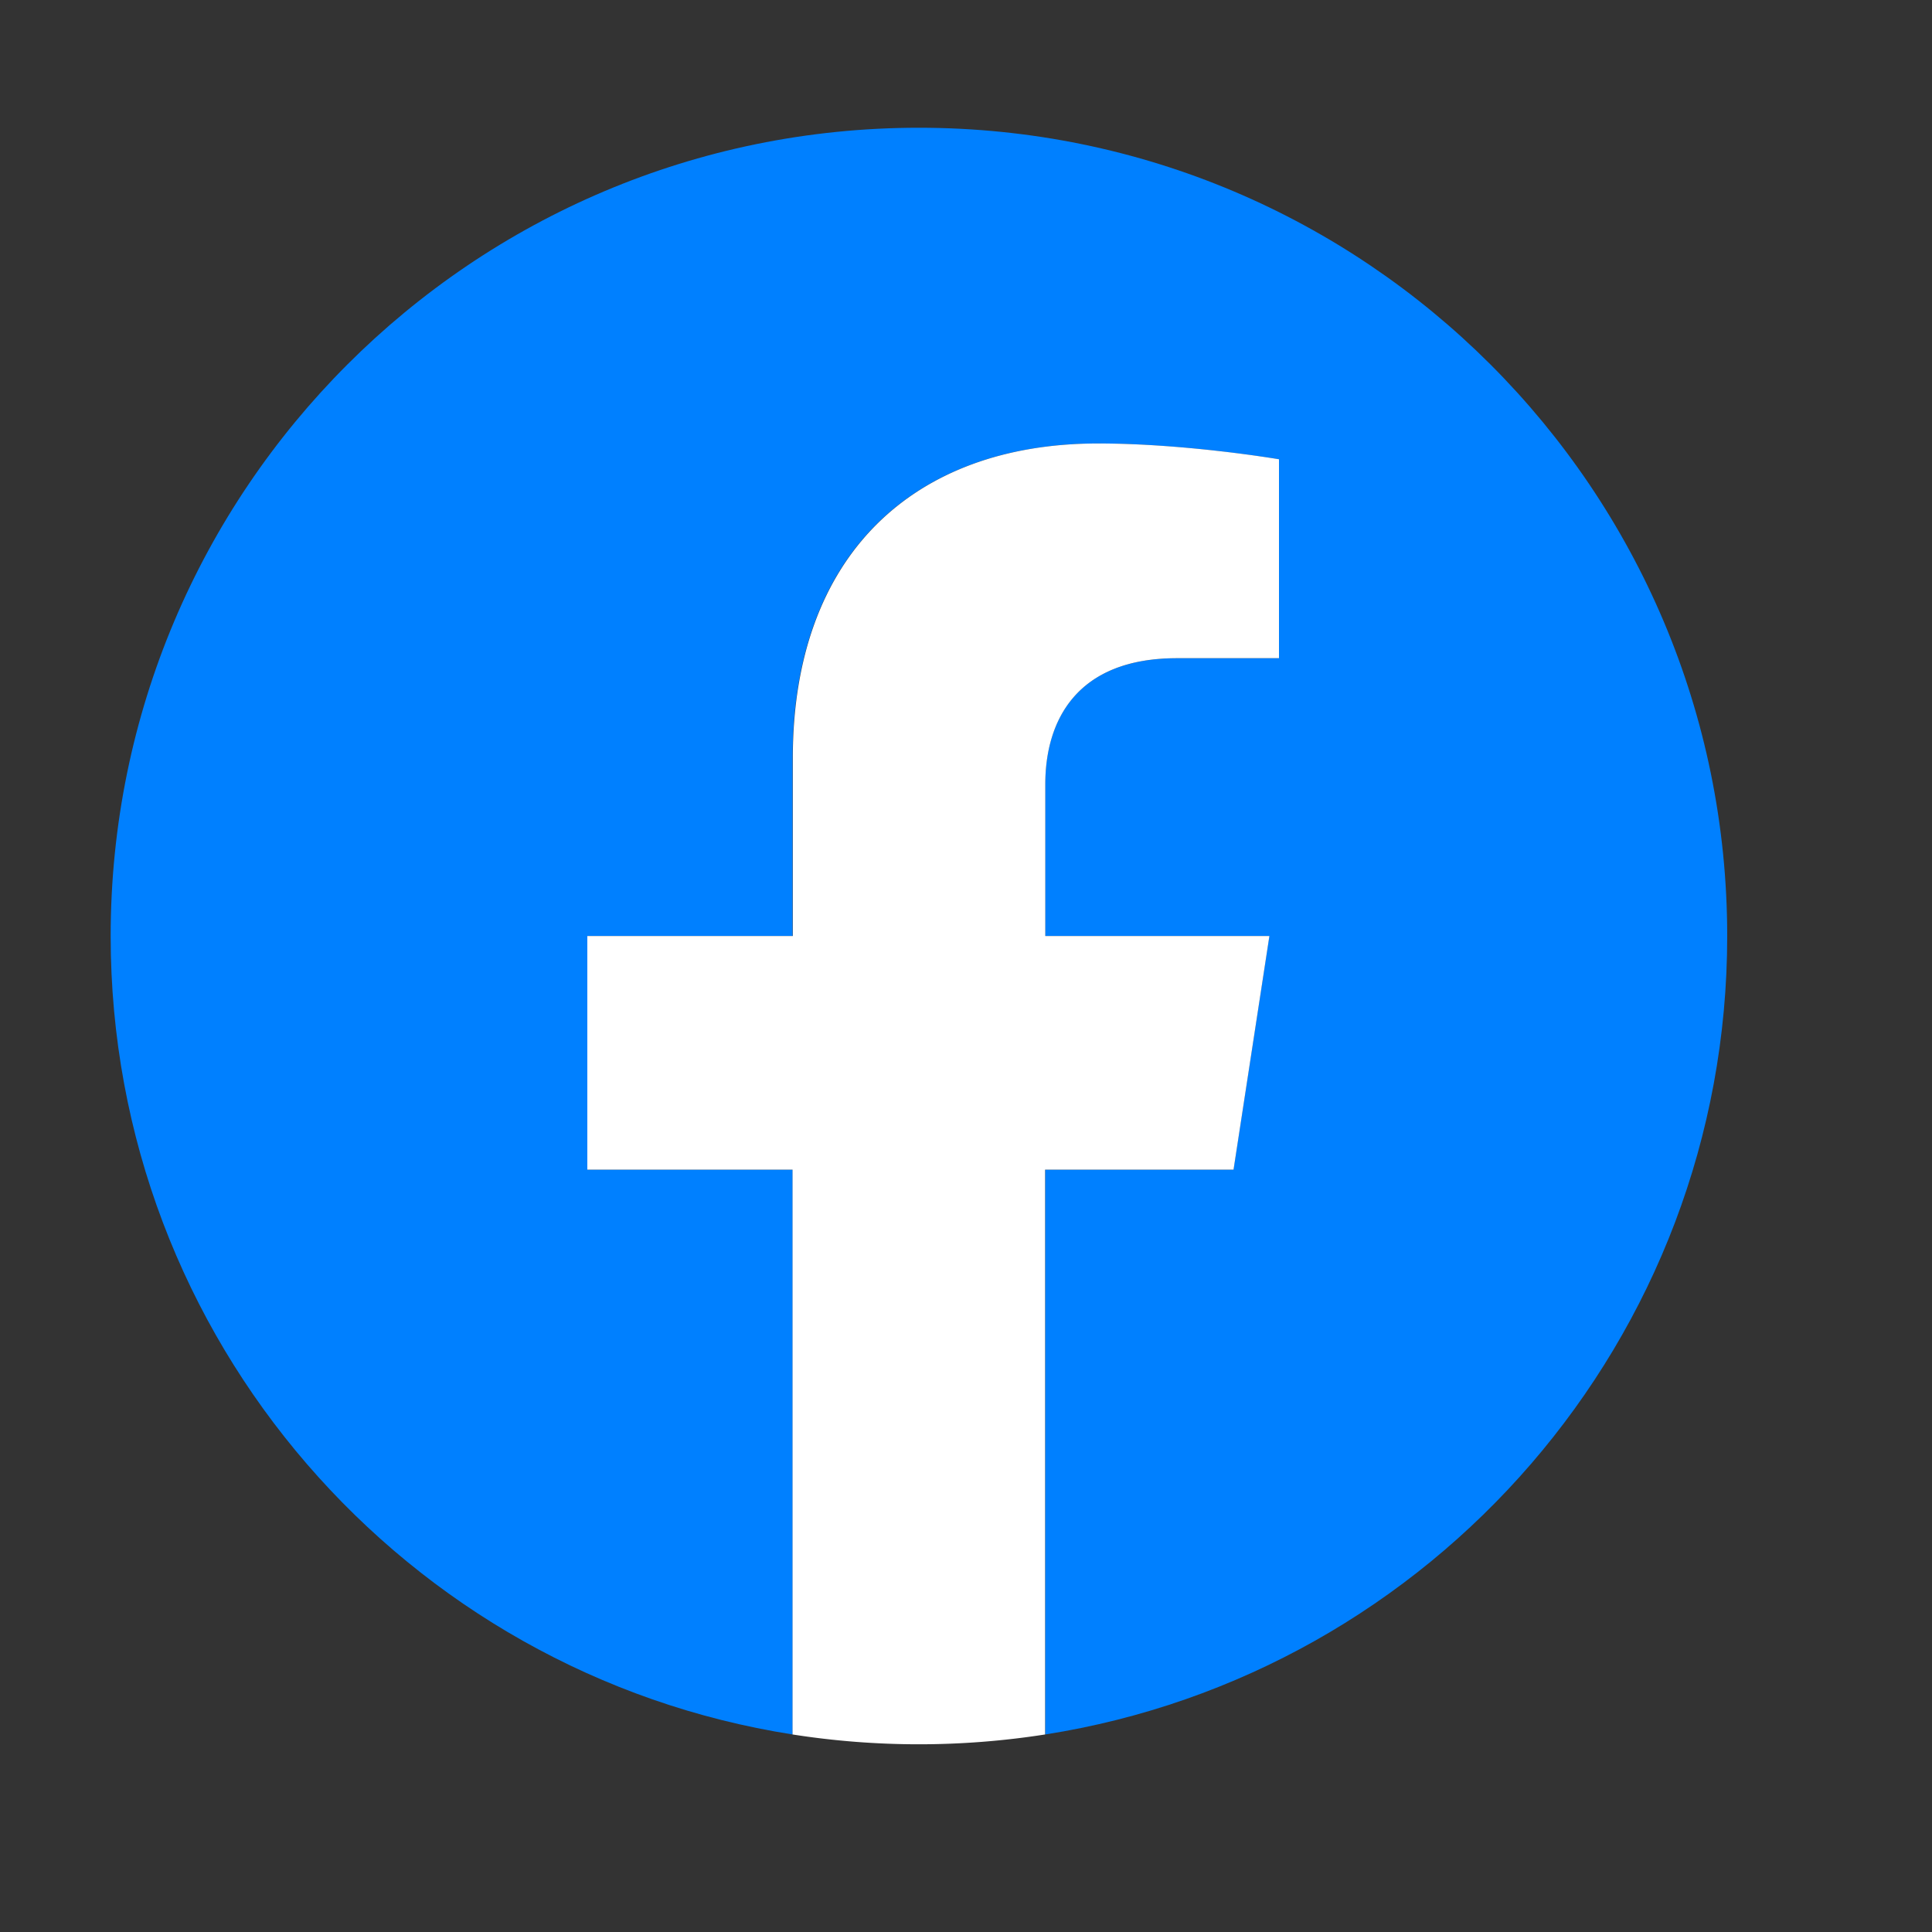 <svg id="Capa_1" data-name="Capa 1" xmlns="http://www.w3.org/2000/svg" viewBox="0 0 500 500"><rect x="0" y="0" width="500" height="500" fill="#333333" stroke="none"/><defs><style>.cls-1{fill:#0080ff;}.cls-2{fill:#fff;}</style></defs><title>iconos de links</title><path class="cls-1" d="M447,242.24c0-115.52-93.65-209.18-209.18-209.18S28.64,126.72,28.64,242.24c0,104.41,76.5,191,176.5,206.64V302.71H152V242.24h53.11V196.16c0-52.43,31.23-81.39,79-81.39,22.88,0,46.82,4.09,46.82,4.09v51.48H304.59c-26,0-34.09,16.12-34.09,32.66v39.24h58l-9.28,60.47H270.5V448.88C370.51,433.19,447,346.65,447,242.24Z"/><path class="cls-2" d="M319.24,302.71l9.28-60.47h-58V203c0-16.54,8.11-32.66,34.09-32.66H331V118.86s-23.94-4.09-46.82-4.09c-47.78,0-79,29-79,81.39v46.08H152v60.47h53.11V448.88a211.5,211.5,0,0,0,65.36,0V302.71Z"/></svg>